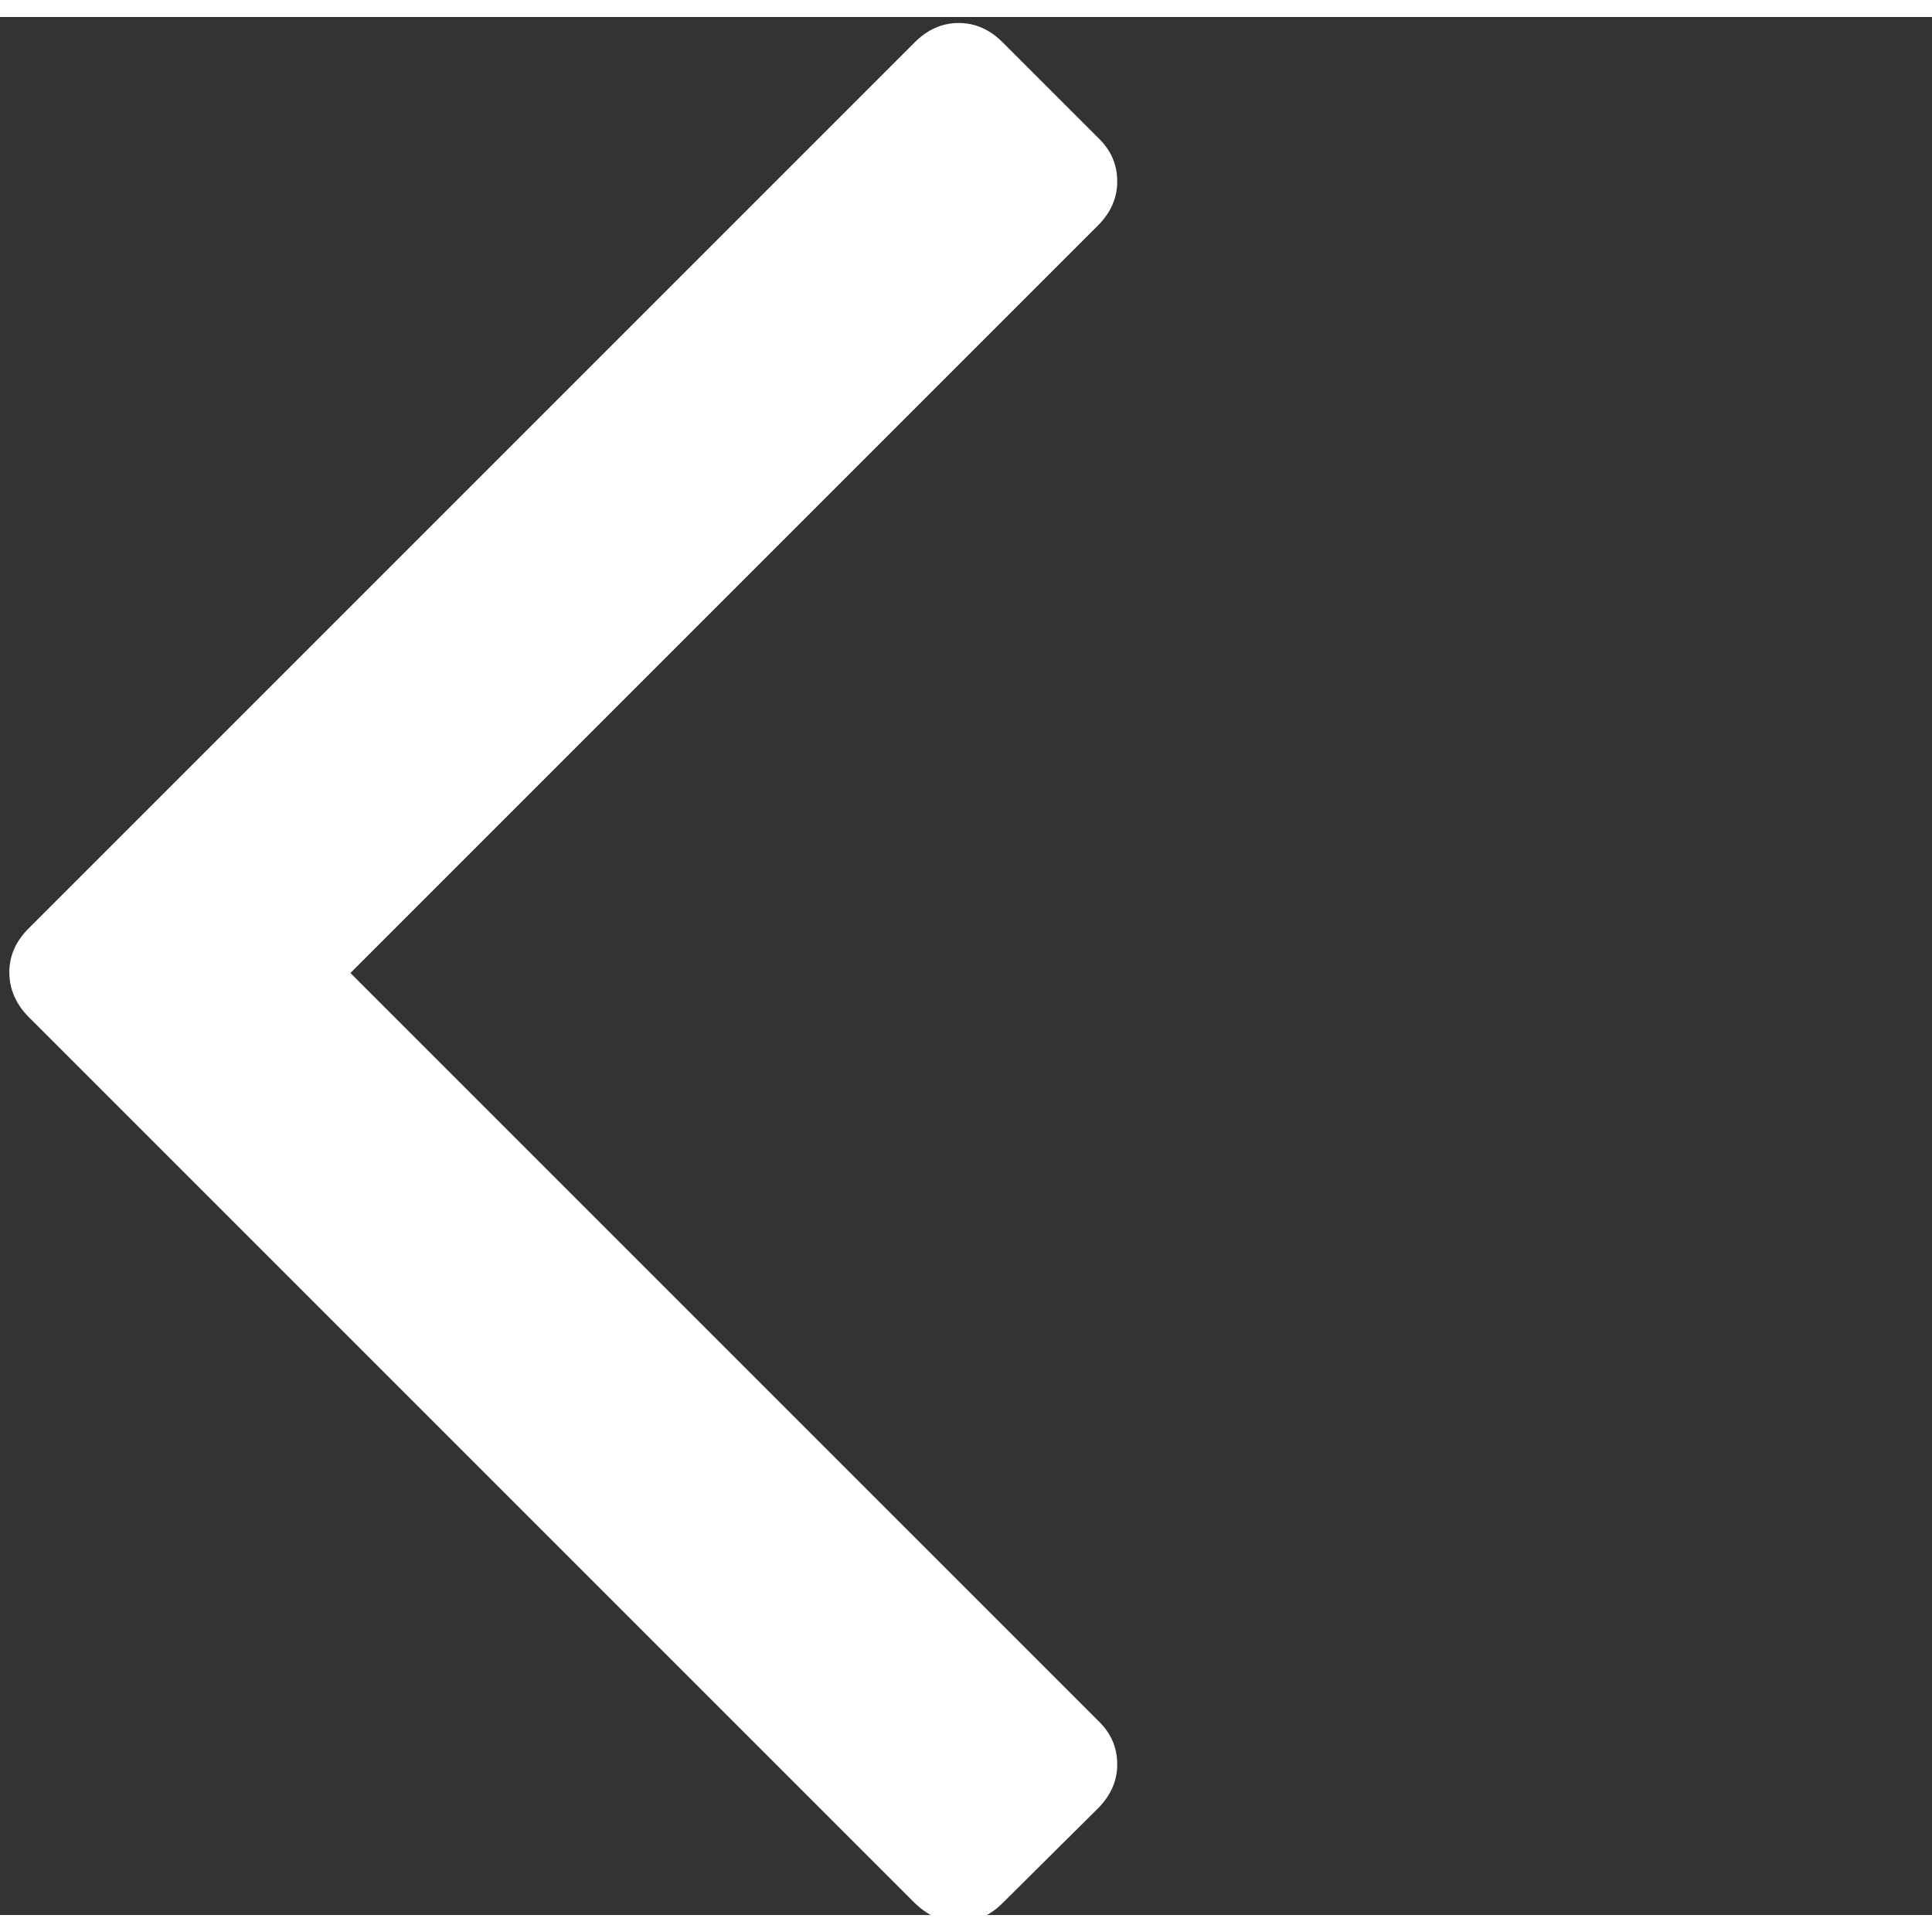 <svg xmlns="http://www.w3.org/2000/svg" width="512" height="512" viewBox="59 0 290 284.9"><rect x="59" y="0" width="290" height="284.9" fill="#333333" stroke="none"/><path d="M63.3 150.1l133 133c2 1.9 4.1 2.9 6.6 2.9s4.7-1 6.6-2.9l14.3-14.2c1.9-1.9 2.9-4.1 2.9-6.6s-.9-4.7-2.9-6.6L111.6 143.5 223.8 31.3c1.9-1.9 2.9-4.1 2.9-6.6s-.9-4.7-2.9-6.6L209.5 3.8c-1.9-1.9-4.1-2.9-6.6-2.9s-4.7 1-6.6 2.9l-133 133c-1.9 1.9-2.9 4.1-2.9 6.6s1 4.8 2.9 6.7z" fill="#fff"/></svg>